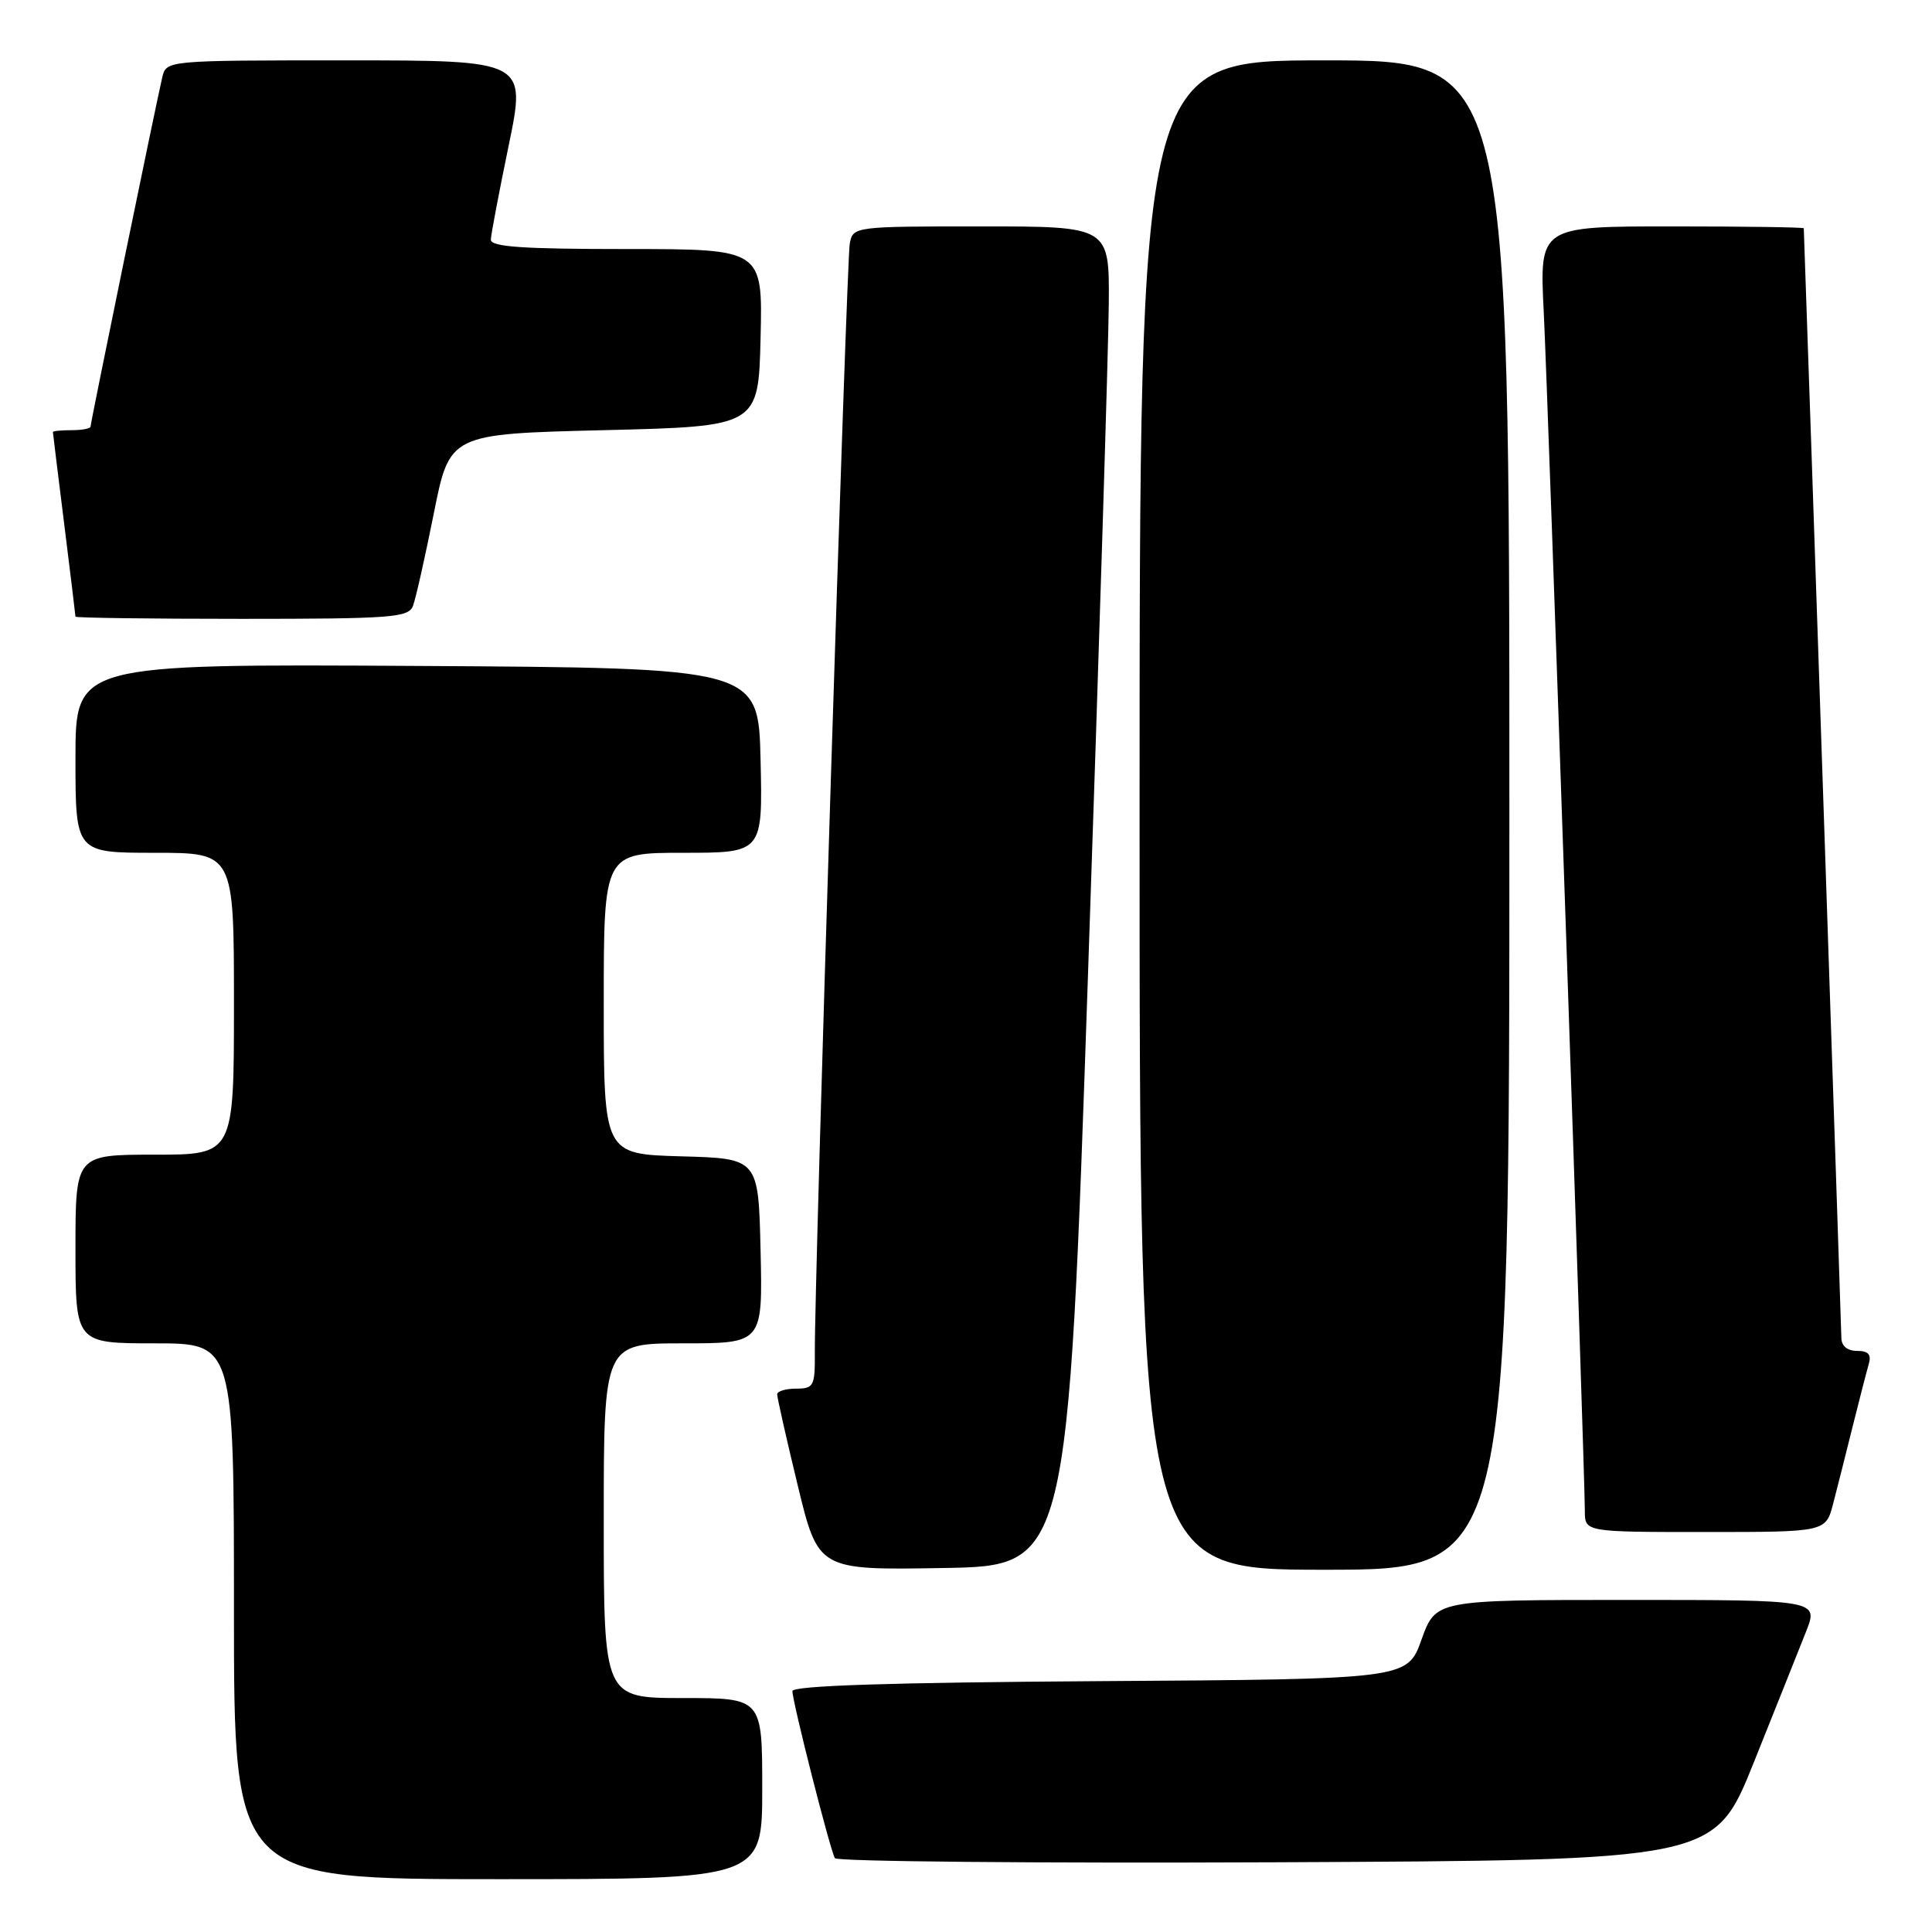 <?xml version="1.0" encoding="UTF-8" standalone="no"?>
<!DOCTYPE svg PUBLIC "-//W3C//DTD SVG 1.1//EN" "http://www.w3.org/Graphics/SVG/1.1/DTD/svg11.dtd" >
<svg xmlns="http://www.w3.org/2000/svg" xmlns:xlink="http://www.w3.org/1999/xlink" version="1.1" viewBox="0 0 256 256">
 <g >
 <path fill="currentColor"
d=" M 101.00 237.00 C 101.00 225.00 101.00 225.00 90.50 225.00 C 80.00 225.00 80.00 225.00 80.00 201.50 C 80.00 178.00 80.00 178.00 90.53 178.00 C 101.06 178.00 101.06 178.00 100.78 165.75 C 100.50 153.50 100.50 153.50 90.25 153.22 C 80.00 152.93 80.00 152.93 80.00 132.97 C 80.00 113.00 80.00 113.00 90.53 113.00 C 101.06 113.00 101.06 113.00 100.78 100.75 C 100.50 88.50 100.50 88.50 55.25 88.24 C 10.00 87.98 10.00 87.98 10.00 100.49 C 10.00 113.00 10.00 113.00 20.50 113.00 C 31.00 113.00 31.00 113.00 31.00 133.00 C 31.00 153.00 31.00 153.00 20.50 153.00 C 10.00 153.00 10.00 153.00 10.00 165.50 C 10.00 178.00 10.00 178.00 20.50 178.00 C 31.00 178.00 31.00 178.00 31.00 213.50 C 31.00 249.00 31.00 249.00 66.00 249.00 C 101.00 249.00 101.00 249.00 101.00 237.00 Z  M 232.40 233.50 C 235.26 226.35 238.37 218.59 239.29 216.25 C 240.98 212.00 240.98 212.00 215.62 212.00 C 190.25 212.00 190.25 212.00 188.36 217.25 C 186.48 222.50 186.48 222.50 145.74 222.76 C 117.93 222.94 105.00 223.36 105.00 224.08 C 105.00 225.51 110.01 245.21 110.63 246.22 C 110.91 246.66 137.24 246.90 169.16 246.76 C 227.19 246.50 227.19 246.50 232.40 233.50 Z  M 144.17 129.00 C 145.64 85.83 146.88 45.89 146.92 40.25 C 147.00 30.00 147.00 30.00 130.02 30.00 C 113.21 30.00 113.03 30.02 112.60 32.25 C 112.17 34.46 107.90 169.94 107.97 179.25 C 108.00 183.66 107.82 184.00 105.50 184.00 C 104.12 184.00 102.99 184.34 102.98 184.75 C 102.97 185.16 104.19 190.57 105.69 196.77 C 108.42 208.05 108.42 208.05 124.96 207.77 C 141.50 207.50 141.50 207.50 144.17 129.00 Z  M 200.00 108.00 C 200.00 8.00 200.00 8.00 175.50 8.00 C 151.00 8.00 151.00 8.00 151.00 108.00 C 151.00 208.00 151.00 208.00 175.50 208.00 C 200.00 208.00 200.00 208.00 200.00 108.00 Z  M 242.90 199.25 C 243.44 197.19 244.60 192.57 245.49 189.00 C 246.38 185.43 247.34 181.71 247.62 180.75 C 247.99 179.48 247.57 179.00 246.07 179.00 C 244.77 179.00 244.00 178.35 243.99 177.25 C 243.98 176.06 239.66 48.45 239.01 30.25 C 239.00 30.11 231.12 30.00 221.50 30.00 C 203.99 30.00 203.99 30.00 204.55 41.25 C 205.12 52.69 210.00 195.07 210.00 200.20 C 210.00 203.00 210.00 203.00 225.96 203.00 C 241.92 203.00 241.92 203.00 242.90 199.25 Z  M 54.72 80.29 C 55.08 79.35 56.32 73.84 57.48 68.04 C 59.58 57.50 59.58 57.50 80.04 57.00 C 100.50 56.50 100.50 56.50 100.78 44.75 C 101.06 33.00 101.06 33.00 83.03 33.00 C 69.25 33.00 65.01 32.71 65.04 31.75 C 65.06 31.06 66.13 25.44 67.41 19.25 C 69.73 8.00 69.73 8.00 45.88 8.00 C 22.04 8.00 22.04 8.00 21.50 10.25 C 20.69 13.68 12.00 55.98 12.00 56.52 C 12.00 56.79 10.88 57.00 9.50 57.00 C 8.12 57.00 7.00 57.11 7.01 57.25 C 7.01 57.39 7.69 62.88 8.51 69.46 C 9.33 76.04 10.00 81.55 10.00 81.71 C 10.00 81.87 19.91 82.00 32.03 82.00 C 51.88 82.00 54.13 81.83 54.72 80.29 Z "/>
</g>
</svg>
